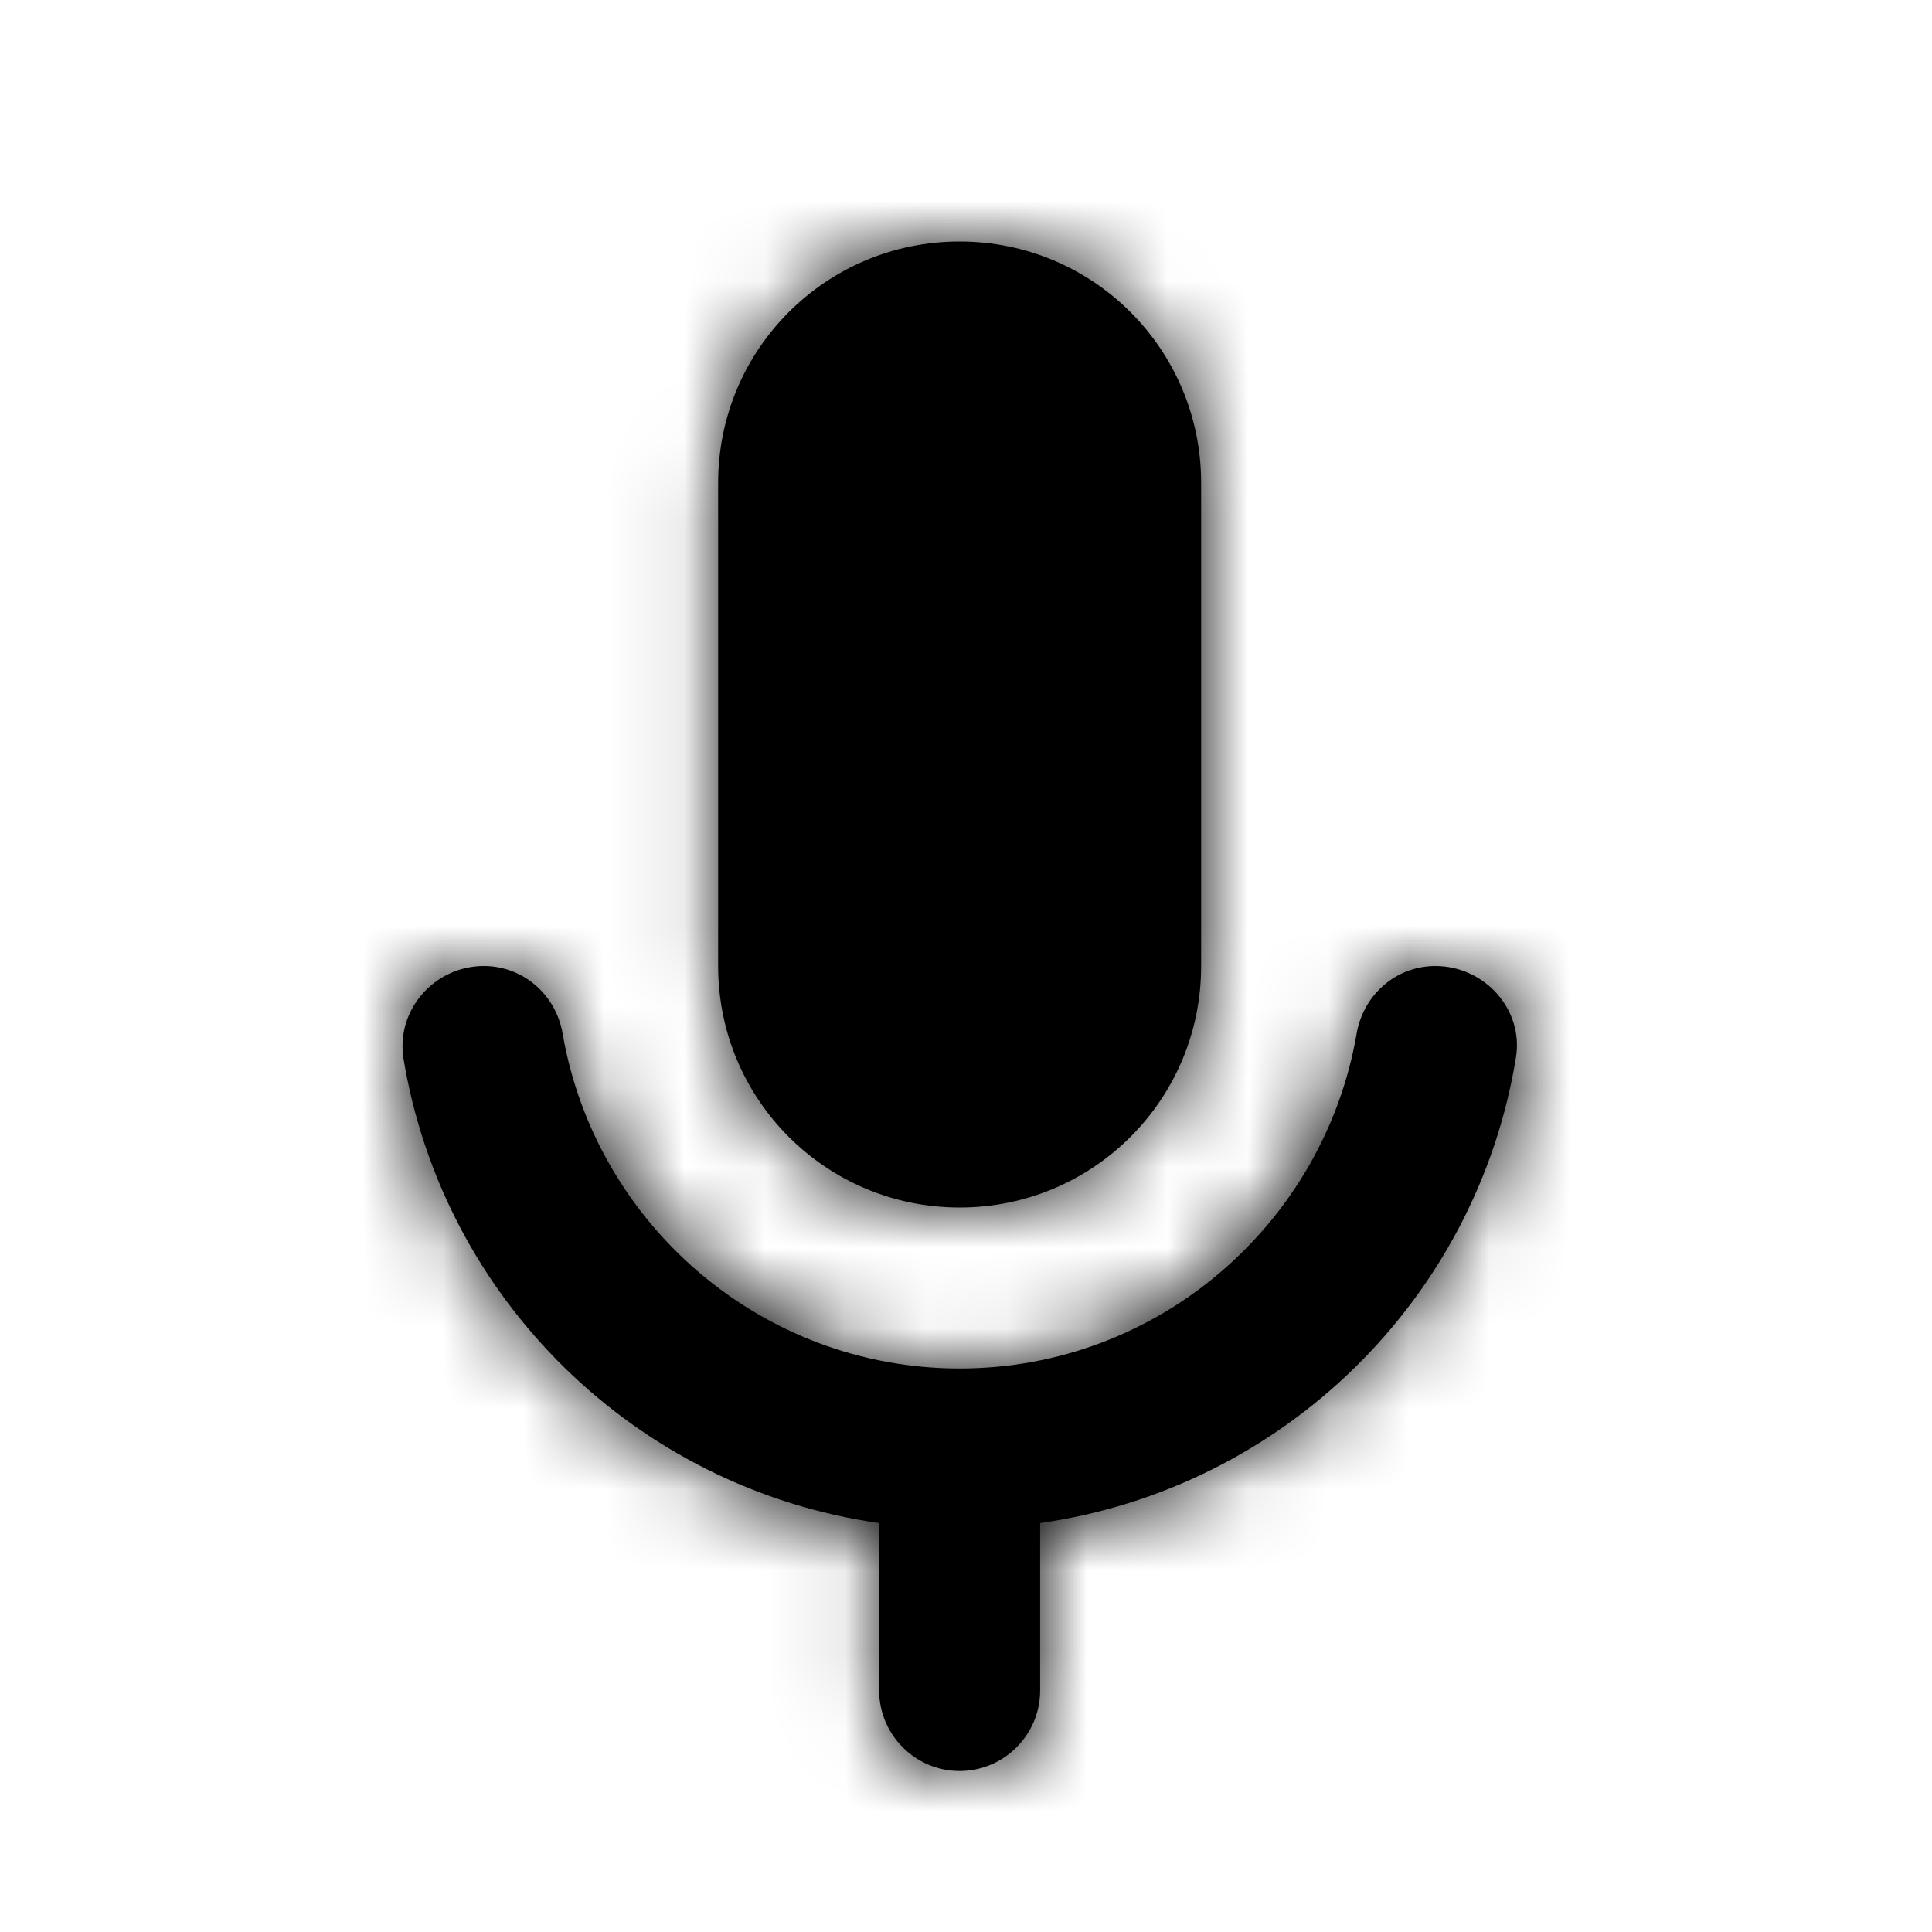 <svg xmlns="http://www.w3.org/2000/svg" xmlns:xlink="http://www.w3.org/1999/xlink" width="24" height="24" viewBox="0 0 24 24">
  <defs>
    <path id="mic-a" d="M11.921,15 C13.581,15 14.921,13.66 14.921,12 L14.921,6 C14.921,4.34 13.581,3 11.921,3 C10.261,3 8.921,4.34 8.921,6 L8.921,12 C8.921,13.66 10.261,15 11.921,15 Z M17.831,12 C17.341,12 16.931,12.36 16.851,12.85 C16.441,15.2 14.391,17 11.921,17 C9.451,17 7.401,15.2 6.991,12.85 C6.911,12.36 6.501,12 6.011,12 C5.401,12 4.921,12.54 5.011,13.14 C5.501,16.14 7.901,18.49 10.921,18.92 L10.921,21 C10.921,21.55 11.371,22 11.921,22 C12.471,22 12.921,21.55 12.921,21 L12.921,18.92 C15.941,18.49 18.341,16.14 18.831,13.14 C18.931,12.54 18.441,12 17.831,12 Z"/>
  </defs>
  <g fill="none" fill-rule="evenodd">
    <polygon points="0 0 24 0 24 24 0 24"/>
    <mask id="mic-b" fill="#fff">
      <use xlink:href="#mic-a"/>
    </mask>
    <use fill="#000" xlink:href="#mic-a"/>
    <g fill="#000" mask="url(#mic-b)">
      <rect width="24" height="24"/>
    </g>
  </g>
</svg>
